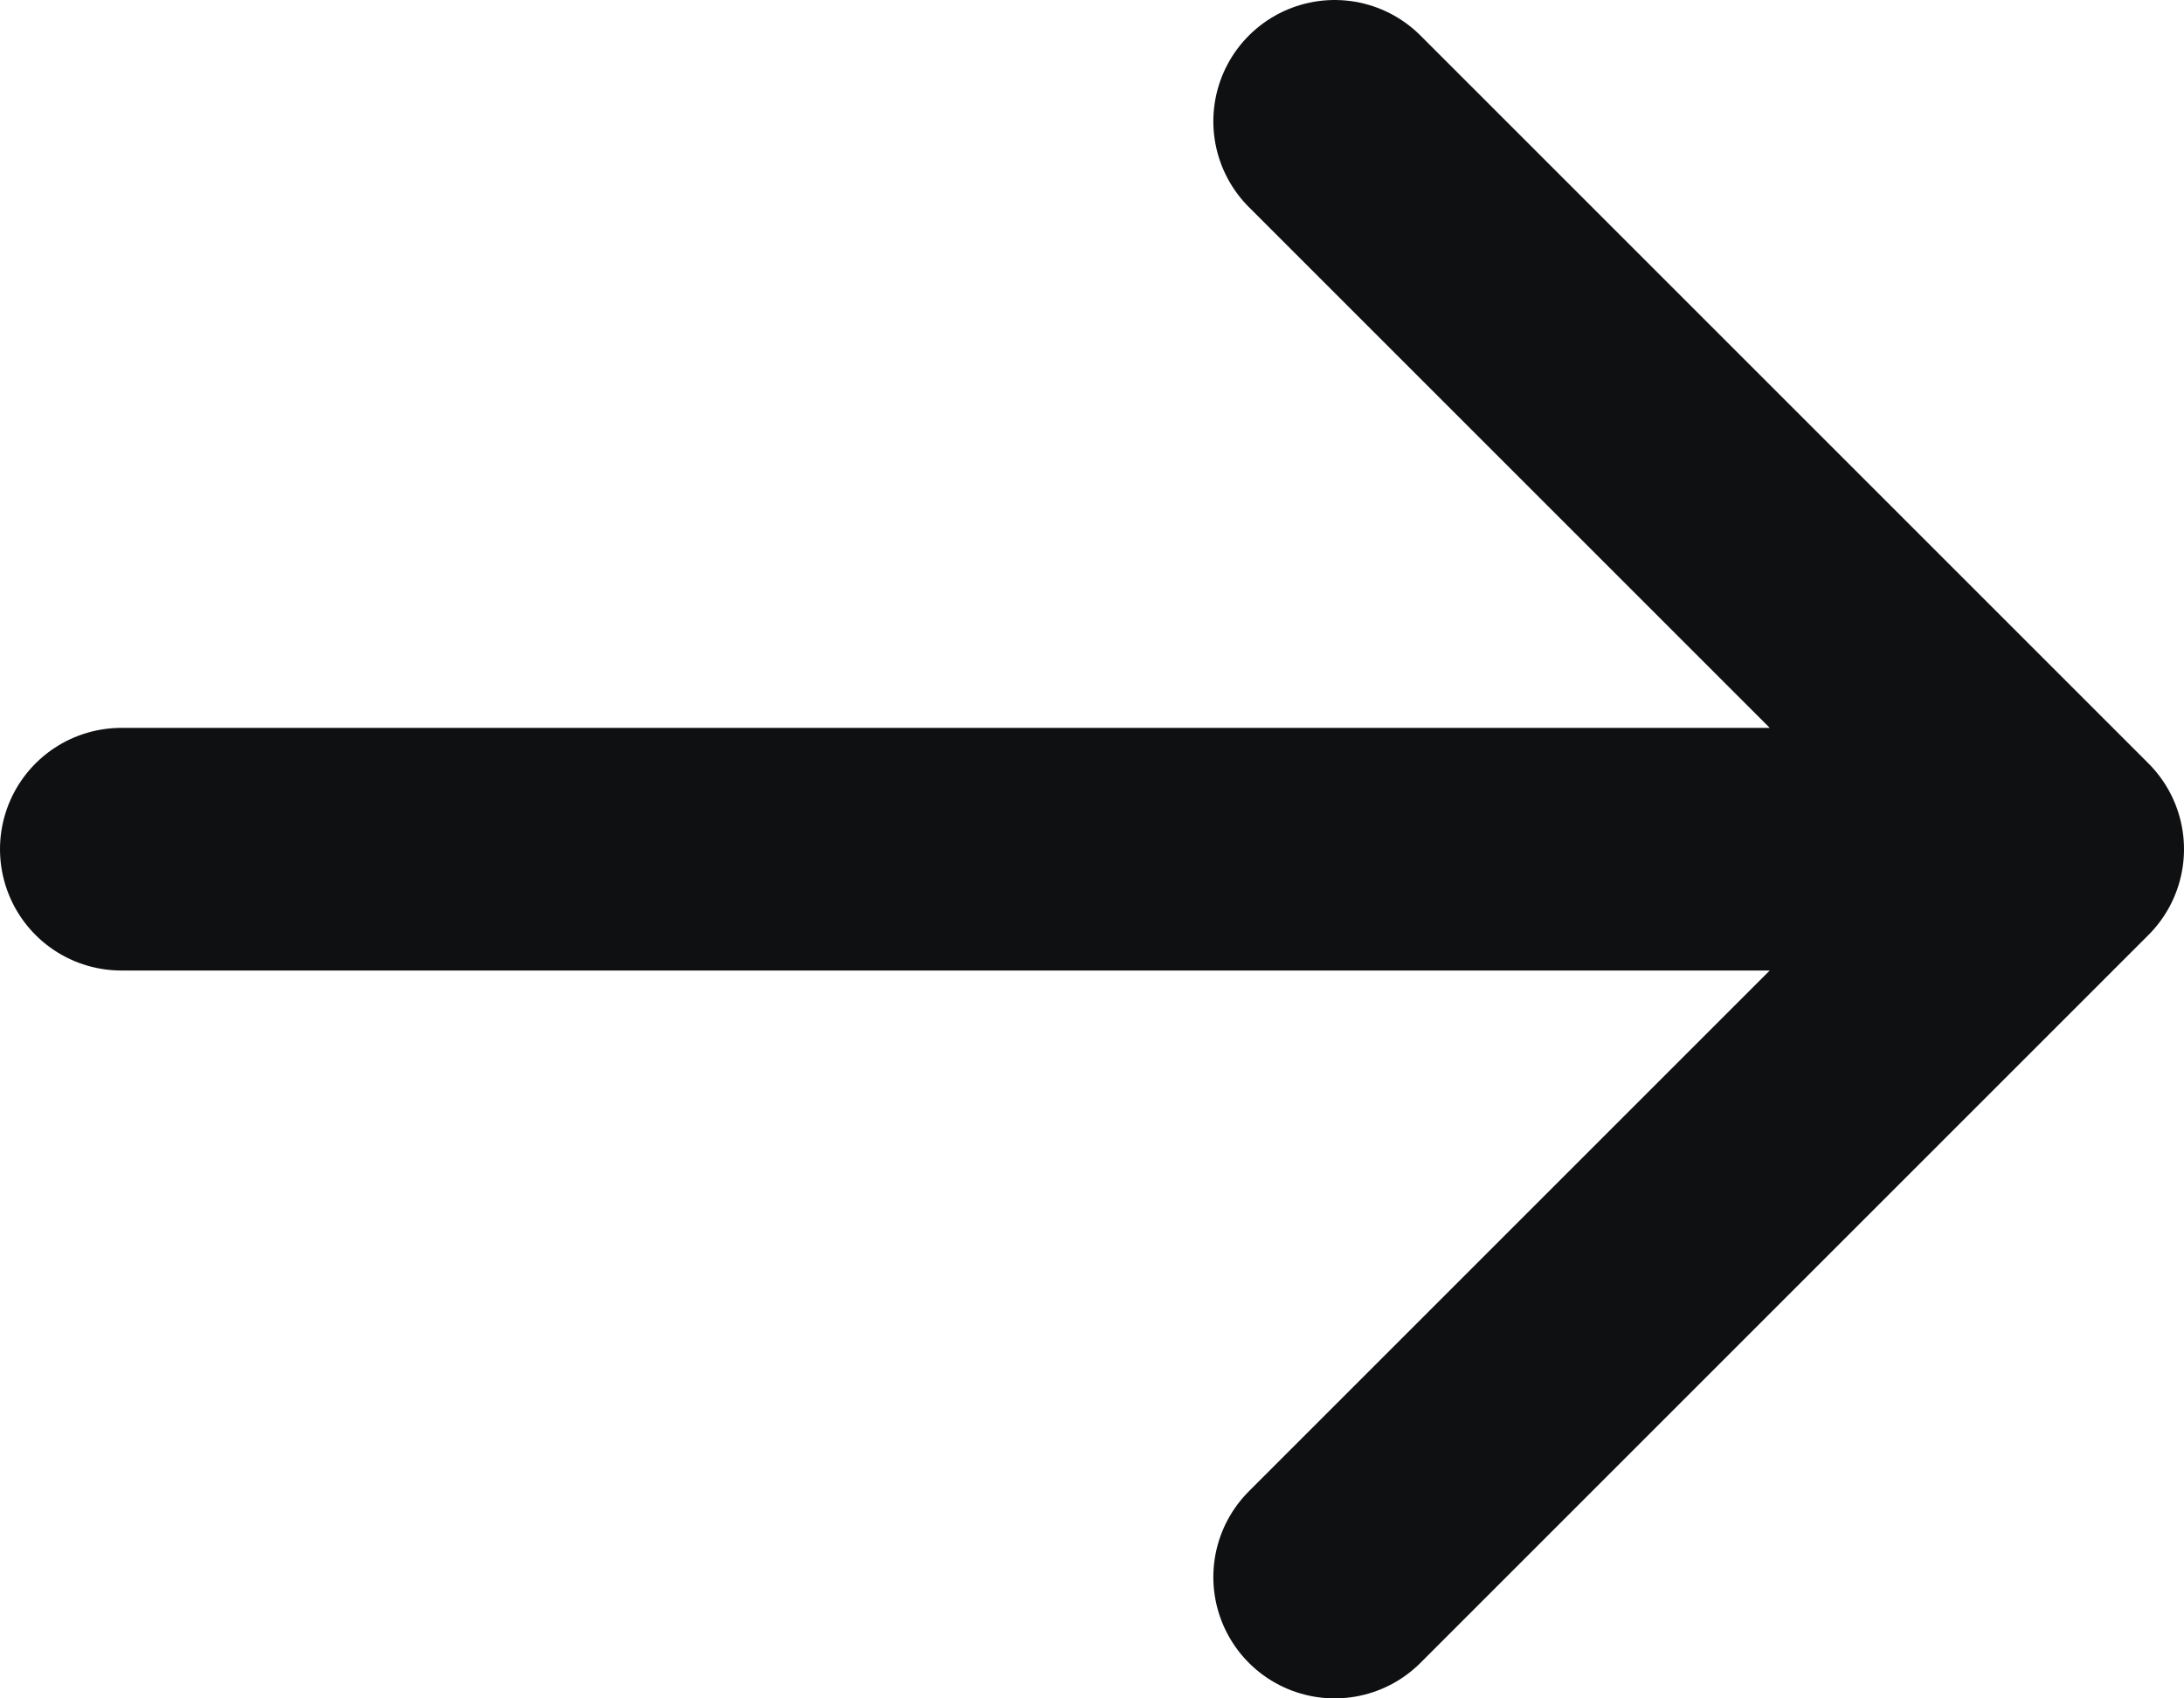 <svg preserveAspectRatio="none" width="100%" height="100%" overflow="visible" style="display: block;" viewBox="0 0 18 14" fill="none" xmlns="http://www.w3.org/2000/svg">
<path id="Vector" d="M1 7H17M17 7L11 1M17 7L11 13" stroke="#0F1012" stroke-width="2" stroke-linecap="round" stroke-linejoin="round"/>
</svg>
